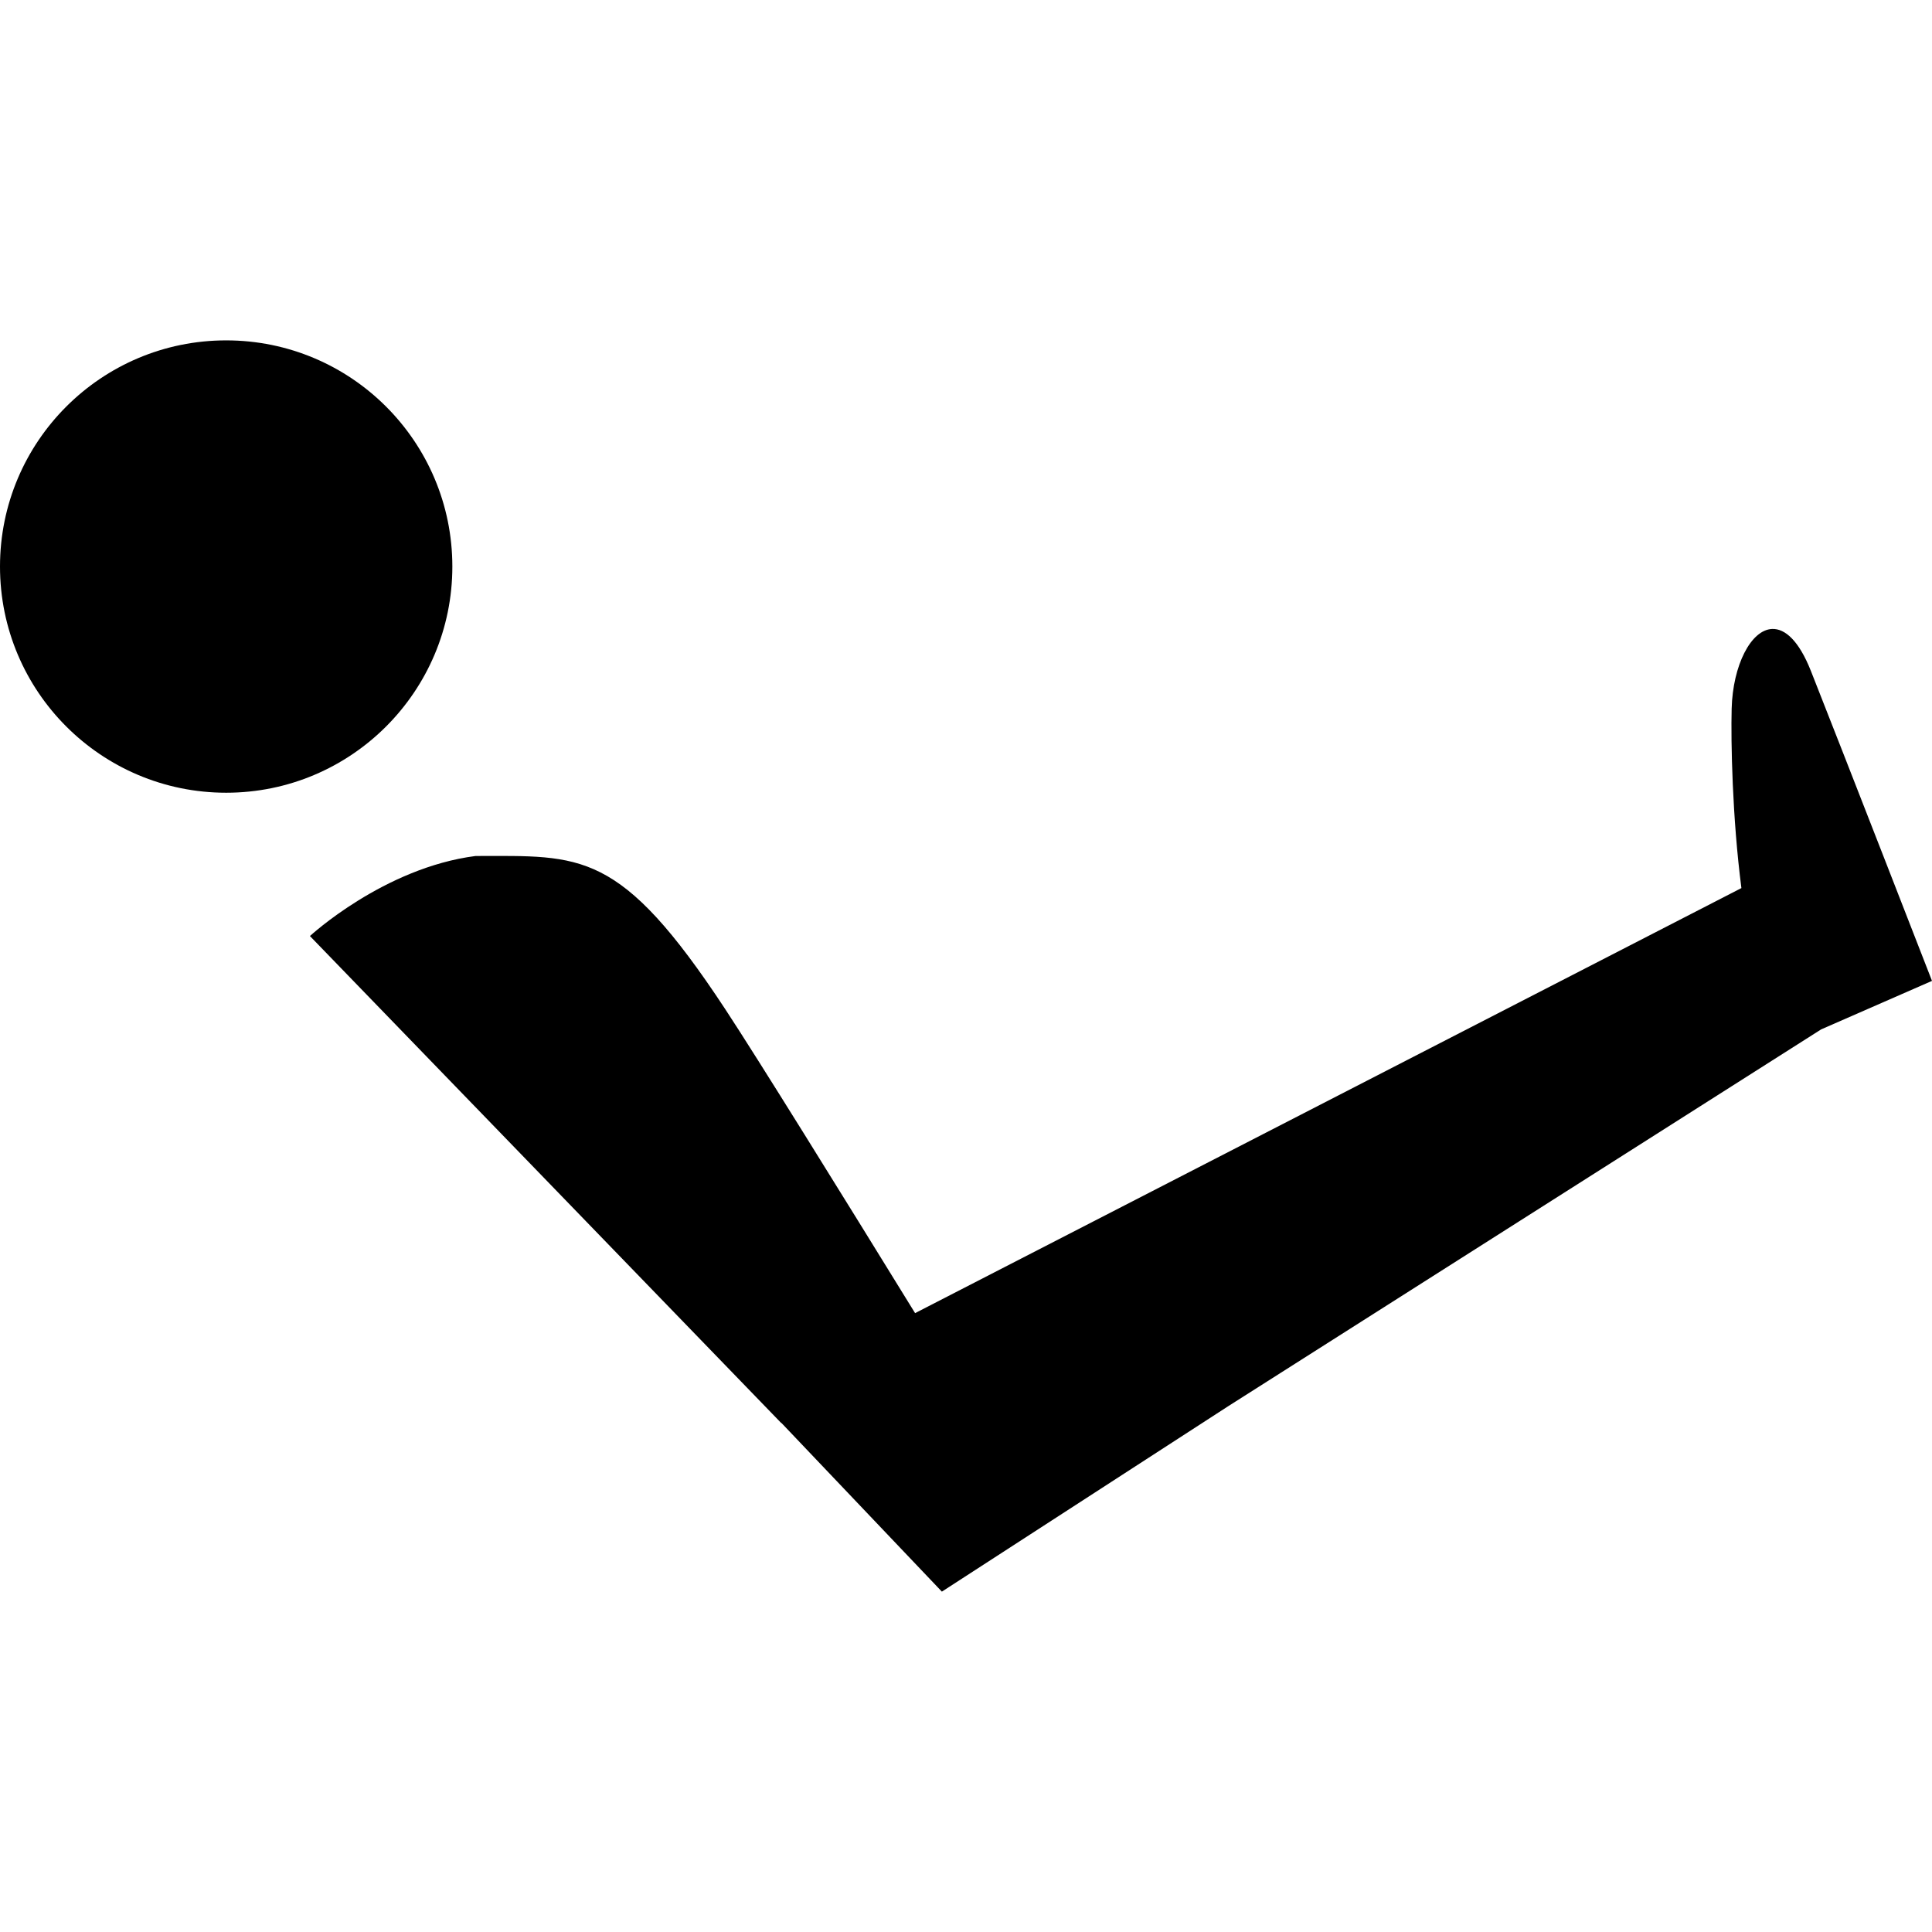 <?xml version="1.0" encoding="UTF-8" standalone="no"?>
<svg
   width="500"
   height="500"
   viewBox="0 0 500 500"
   fill="none"
   version="1.1"
   id="svg27"
   sodipodi:docname="reflex.svg"
   inkscape:version="1.1.1 (3bf5ae0d25, 2021-09-20)"
   xmlns:inkscape="http://www.inkscape.org/namespaces/inkscape"
   xmlns:sodipodi="http://sodipodi.sourceforge.net/DTD/sodipodi-0.dtd"
   xmlns="http://www.w3.org/2000/svg"
   xmlns:svg="http://www.w3.org/2000/svg">
  <defs
     id="defs31" />
  <sodipodi:namedview
     id="namedview29"
     pagecolor="#505050"
     bordercolor="#eeeeee"
     borderopacity="1"
     inkscape:pageshadow="0"
     inkscape:pageopacity="0"
     inkscape:pagecheckerboard="0"
     showgrid="false"
     inkscape:zoom="0.591821"
     inkscape:cx="125.03781"
     inkscape:cy="419.89047"
     inkscape:window-width="1920"
     inkscape:window-height="1017"
     inkscape:window-x="1072"
     inkscape:window-y="979"
     inkscape:window-maximized="1"
     inkscape:current-layer="svg27" />
  <path
     id="path21"
     d="M 58.533,88.089 C 26.206,88.089 0,114.295 0,146.622 c 0,32.328 26.206,58.535 58.533,58.535 32.328,0 58.535,-26.208 58.535,-58.535 0,-32.327 -26.208,-58.533 -58.535,-58.533 z M 458.645,162.774 c -5.505,0.202 -10.196,9.402 -10.492,20.602 -0.225,8.542 0.159,28.215 2.521,46.457 l -213.85,110.004 c -19.293,-31.301 -40.713,-65.876 -49.154,-78.701 -27.29,-41.463 -37.169,-39.607 -64.588,-39.607 -23.764,3.047 -42.871,20.717 -42.871,20.717 l 121.953,126.012 0.102,0.033 41.49,43.621 74.145,-48.016 L 471.314,266.403 500,253.853 c 0,0 -23.036,-59.232 -31.342,-80.213 -3.115,-7.868 -6.711,-10.986 -10.014,-10.865 z"
     style="fill:#000000" />
</svg>
